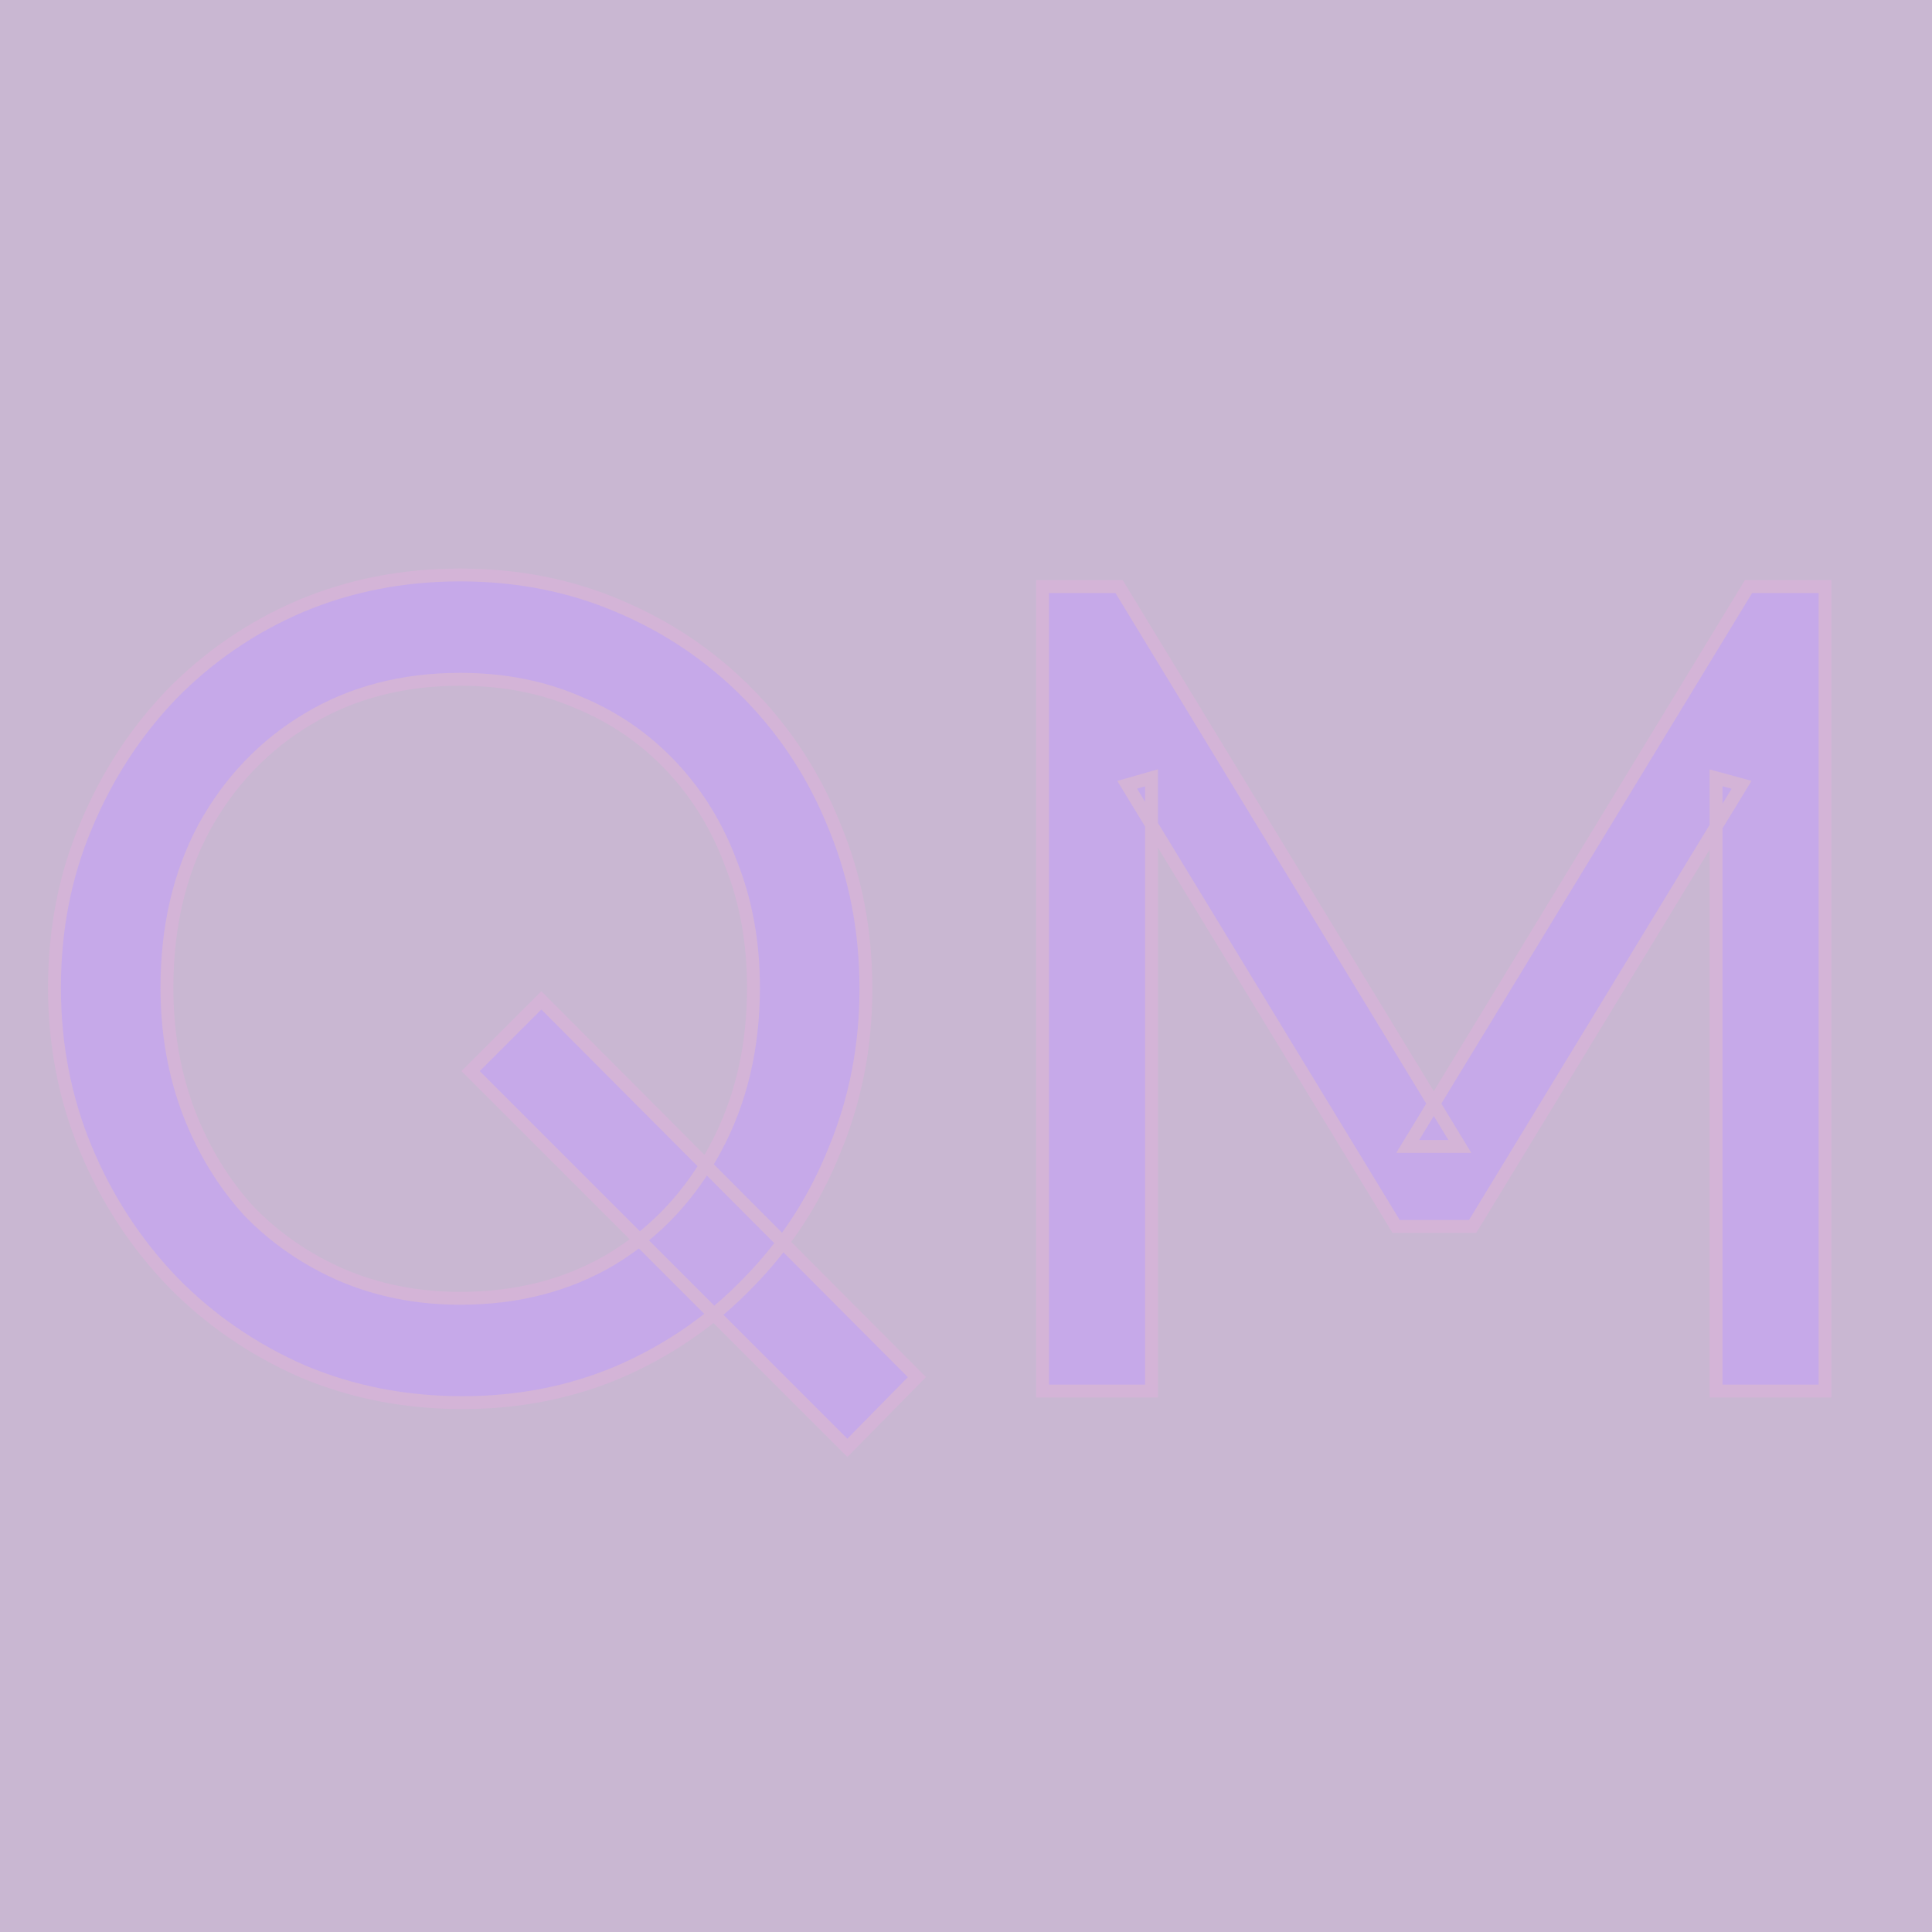 <svg width="300" height="300" viewBox="0 0 300 300" fill="none" xmlns="http://www.w3.org/2000/svg">
<rect width="300" height="300" fill="#4A0F6A" fill-opacity="0.3"/>
<mask id="path-1-outside-1_123_46" maskUnits="userSpaceOnUse" x="7" y="88" width="278" height="139" fill="black">
<rect fill="white" x="7" y="88" width="278" height="139"/>
<path d="M71.82 217.8C62.94 217.8 54.66 216.18 46.98 212.94C39.3 209.58 32.58 204.96 26.82 199.08C21.06 193.08 16.56 186.18 13.32 178.38C10.08 170.58 8.46 162.24 8.46 153.36C8.46 144.36 10.08 136.02 13.32 128.34C16.56 120.54 21 113.7 26.64 107.82C32.4 101.94 39.06 97.38 46.62 94.14C54.3 90.9 62.58 89.28 71.46 89.28C80.34 89.28 88.56 90.9 96.12 94.14C103.8 97.38 110.52 101.94 116.28 107.82C122.04 113.7 126.48 120.54 129.6 128.34C132.84 136.14 134.46 144.54 134.46 153.54C134.46 162.42 132.84 170.76 129.6 178.56C126.48 186.36 122.04 193.2 116.28 199.08C110.64 204.96 103.98 209.58 96.3 212.94C88.74 216.18 80.58 217.8 71.82 217.8ZM131.58 224.82L73.08 166.32L84.06 155.34L142.38 213.84L131.58 224.82ZM71.46 201.6C80.34 201.6 88.2 199.56 95.04 195.48C101.88 191.28 107.22 185.58 111.06 178.38C115.02 171.06 117 162.72 117 153.36C117 146.4 115.86 140.04 113.58 134.28C111.42 128.4 108.3 123.3 104.22 118.98C100.14 114.66 95.34 111.36 89.82 109.08C84.3 106.68 78.18 105.48 71.46 105.48C62.58 105.48 54.72 107.52 47.88 111.6C41.04 115.68 35.64 121.32 31.68 128.52C27.84 135.72 25.92 144 25.92 153.36C25.92 160.32 27.06 166.8 29.34 172.8C31.62 178.68 34.74 183.78 38.7 188.1C42.78 192.3 47.58 195.6 53.1 198C58.74 200.4 64.86 201.6 71.46 201.6ZM161.889 216V91.08H173.769L226.689 178.02H218.589L271.509 91.08H283.389V216H266.469V120.78L270.429 121.86L228.669 190.44H216.789L175.029 121.86L178.809 120.78V216H161.889Z"/>
</mask>
<path d="M71.82 217.8C62.94 217.8 54.66 216.18 46.98 212.94C39.3 209.58 32.58 204.96 26.82 199.08C21.06 193.08 16.56 186.18 13.32 178.38C10.08 170.58 8.46 162.24 8.46 153.36C8.46 144.36 10.08 136.02 13.32 128.34C16.56 120.54 21 113.7 26.64 107.82C32.4 101.94 39.06 97.38 46.62 94.14C54.3 90.9 62.58 89.28 71.46 89.28C80.34 89.28 88.56 90.9 96.12 94.14C103.8 97.38 110.52 101.94 116.28 107.82C122.04 113.7 126.48 120.54 129.6 128.34C132.84 136.14 134.46 144.54 134.46 153.54C134.46 162.42 132.84 170.76 129.6 178.56C126.48 186.36 122.04 193.2 116.28 199.08C110.64 204.96 103.98 209.58 96.3 212.94C88.74 216.18 80.58 217.8 71.82 217.8ZM131.58 224.82L73.08 166.32L84.06 155.34L142.38 213.84L131.58 224.82ZM71.46 201.6C80.34 201.6 88.2 199.56 95.04 195.48C101.88 191.28 107.22 185.58 111.06 178.38C115.02 171.06 117 162.72 117 153.36C117 146.4 115.86 140.04 113.58 134.28C111.42 128.4 108.3 123.3 104.22 118.98C100.14 114.66 95.34 111.36 89.82 109.08C84.3 106.68 78.18 105.48 71.46 105.48C62.58 105.48 54.72 107.52 47.88 111.6C41.04 115.68 35.64 121.32 31.68 128.52C27.84 135.72 25.92 144 25.92 153.36C25.92 160.32 27.06 166.8 29.34 172.8C31.62 178.68 34.74 183.78 38.7 188.1C42.78 192.3 47.58 195.6 53.1 198C58.74 200.4 64.86 201.6 71.46 201.6ZM161.889 216V91.08H173.769L226.689 178.02H218.589L271.509 91.08H283.389V216H266.469V120.78L270.429 121.86L228.669 190.44H216.789L175.029 121.86L178.809 120.78V216H161.889Z" fill="#C6A9E9"/>
<path d="M46.98 212.94L46.579 213.856L46.591 213.861L46.98 212.94ZM26.82 199.08L26.099 199.773L26.106 199.78L26.82 199.08ZM13.32 178.38L12.396 178.764L12.396 178.764L13.32 178.38ZM13.32 128.34L14.241 128.729L14.243 128.724L13.32 128.34ZM26.64 107.82L25.926 107.12L25.918 107.128L26.64 107.82ZM46.62 94.14L46.231 93.219L46.226 93.221L46.62 94.14ZM96.12 94.14L95.726 95.059L95.731 95.061L96.12 94.14ZM116.28 107.82L115.566 108.52L115.566 108.52L116.28 107.82ZM129.6 128.34L128.671 128.711L128.677 128.724L129.6 128.34ZM129.6 178.56L128.676 178.176L128.672 178.189L129.6 178.56ZM116.28 199.08L115.566 198.38L115.558 198.388L116.28 199.08ZM96.3 212.94L96.694 213.859L96.701 213.856L96.3 212.94ZM131.58 224.82L130.873 225.527L131.586 226.24L132.293 225.521L131.58 224.82ZM73.08 166.32L72.373 165.613L71.666 166.32L72.373 167.027L73.08 166.32ZM84.06 155.34L84.768 154.634L84.061 153.925L83.353 154.633L84.06 155.34ZM142.38 213.84L143.093 214.541L143.787 213.835L143.088 213.134L142.38 213.84ZM95.04 195.48L95.552 196.339L95.563 196.332L95.04 195.48ZM111.06 178.38L110.18 177.904L110.178 177.909L111.06 178.38ZM113.58 134.28L112.641 134.625L112.646 134.636L112.65 134.648L113.58 134.28ZM104.22 118.98L104.947 118.293L104.947 118.293L104.22 118.98ZM89.82 109.08L89.421 109.997L89.43 110.001L89.438 110.004L89.82 109.08ZM47.88 111.6L47.368 110.741L47.368 110.741L47.88 111.6ZM31.68 128.52L30.804 128.038L30.798 128.049L31.68 128.52ZM29.34 172.8L28.405 173.155L28.408 173.162L29.34 172.8ZM38.7 188.1L37.963 188.776L37.973 188.786L37.983 188.797L38.7 188.1ZM53.1 198L52.701 198.917L52.708 198.92L53.1 198ZM71.82 216.8C63.065 216.8 54.918 215.203 47.369 212.019L46.591 213.861C54.402 217.157 62.815 218.8 71.82 218.8V216.8ZM47.381 212.024C39.816 208.714 33.203 204.167 27.534 198.38L26.106 199.78C31.957 205.753 38.784 210.446 46.579 213.856L47.381 212.024ZM27.541 198.387C21.869 192.478 17.437 185.684 14.243 177.996L12.396 178.764C15.683 186.676 20.251 193.682 26.099 199.773L27.541 198.387ZM14.243 177.996C11.057 170.324 9.46 162.115 9.46 153.36H7.46C7.46 162.365 9.103 170.836 12.396 178.764L14.243 177.996ZM9.46 153.36C9.46 144.483 11.057 136.276 14.241 128.729L12.399 127.951C9.103 135.764 7.46 144.237 7.46 153.36H9.46ZM14.243 128.724C17.438 121.034 21.811 114.299 27.362 108.512L25.918 107.128C20.189 113.101 15.682 120.046 12.396 127.956L14.243 128.724ZM27.354 108.52C33.023 102.733 39.574 98.248 47.014 95.059L46.226 93.221C38.546 96.512 31.777 101.147 25.926 107.12L27.354 108.52ZM47.009 95.061C54.558 91.877 62.705 90.28 71.46 90.28V88.28C62.455 88.28 54.042 89.923 46.231 93.219L47.009 95.061ZM71.46 90.28C80.216 90.28 88.3 91.877 95.726 95.059L96.514 93.221C88.82 89.923 80.465 88.28 71.46 88.28V90.28ZM95.731 95.061C103.291 98.251 109.9 102.736 115.566 108.52L116.994 107.12C111.14 101.144 104.309 96.51 96.509 93.219L95.731 95.061ZM115.566 108.52C121.231 114.304 125.599 121.031 128.672 128.711L130.528 127.969C127.361 120.049 122.849 113.096 116.994 107.12L115.566 108.52ZM128.677 128.724C131.863 136.394 133.46 144.663 133.46 153.54H135.46C135.46 144.417 133.817 135.886 130.524 127.956L128.677 128.724ZM133.46 153.54C133.46 162.295 131.863 170.504 128.677 178.176L130.524 178.944C133.817 171.016 135.46 162.545 135.46 153.54H133.46ZM128.672 178.189C125.599 185.869 121.231 192.596 115.566 198.38L116.994 199.78C122.849 193.804 127.361 186.851 130.528 178.931L128.672 178.189ZM115.558 198.388C110.012 204.17 103.462 208.715 95.899 212.024L96.701 213.856C104.498 210.445 111.268 205.75 117.002 199.772L115.558 198.388ZM95.906 212.021C88.478 215.204 80.454 216.8 71.82 216.8V218.8C80.707 218.8 89.001 217.156 96.694 213.859L95.906 212.021ZM132.287 224.113L73.787 165.613L72.373 167.027L130.873 225.527L132.287 224.113ZM73.787 167.027L84.767 156.047L83.353 154.633L72.373 165.613L73.787 167.027ZM83.352 156.046L141.672 214.546L143.088 213.134L84.768 154.634L83.352 156.046ZM141.667 213.139L130.867 224.119L132.293 225.521L143.093 214.541L141.667 213.139ZM71.46 202.6C80.499 202.6 88.54 200.522 95.552 196.339L94.528 194.621C87.86 198.598 80.181 200.6 71.46 200.6V202.6ZM95.563 196.332C102.557 192.038 108.02 186.205 111.942 178.851L110.178 177.909C106.42 184.955 101.203 190.522 94.517 194.628L95.563 196.332ZM111.94 178.856C115.988 171.372 118 162.865 118 153.36H116C116 162.575 114.052 170.748 110.18 177.904L111.94 178.856ZM118 153.36C118 146.289 116.842 139.803 114.51 133.912L112.65 134.648C114.878 140.277 116 146.511 116 153.36H118ZM114.519 133.935C112.315 127.935 109.125 122.717 104.947 118.293L103.493 119.667C107.475 123.883 110.525 128.865 112.641 134.625L114.519 133.935ZM104.947 118.293C100.77 113.87 95.852 110.489 90.202 108.156L89.438 110.004C94.828 112.231 99.51 115.45 103.493 119.667L104.947 118.293ZM90.219 108.163C84.559 105.702 78.301 104.48 71.46 104.48V106.48C78.059 106.48 84.041 107.658 89.421 109.997L90.219 108.163ZM71.46 104.48C62.421 104.48 54.38 106.558 47.368 110.741L48.392 112.459C55.06 108.482 62.739 106.48 71.46 106.48V104.48ZM47.368 110.741C40.37 114.915 34.847 120.688 30.804 128.038L32.556 129.002C36.433 121.952 41.71 116.445 48.392 112.459L47.368 110.741ZM30.798 128.049C26.87 135.414 24.92 143.86 24.92 153.36H26.92C26.92 144.14 28.81 136.026 32.562 128.991L30.798 128.049ZM24.92 153.36C24.92 160.431 26.079 167.033 28.405 173.155L30.275 172.445C28.041 166.567 26.92 160.209 26.92 153.36H24.92ZM28.408 173.162C30.729 179.149 33.913 184.357 37.963 188.776L39.437 187.424C35.567 183.203 32.511 178.211 30.272 172.438L28.408 173.162ZM37.983 188.797C42.156 193.093 47.065 196.467 52.701 198.917L53.499 197.083C48.095 194.733 43.404 191.507 39.417 187.403L37.983 188.797ZM52.708 198.92C58.481 201.377 64.736 202.6 71.46 202.6V200.6C64.984 200.6 58.998 199.423 53.492 197.08L52.708 198.92ZM161.889 216H160.889V217H161.889V216ZM161.889 91.08V90.08H160.889V91.08H161.889ZM173.769 91.08L174.623 90.56L174.331 90.08H173.769V91.08ZM226.689 178.02V179.02H228.468L227.543 177.5L226.689 178.02ZM218.589 178.02L217.735 177.5L216.81 179.02H218.589V178.02ZM271.509 91.08V90.08H270.947L270.655 90.56L271.509 91.08ZM283.389 91.08H284.389V90.08H283.389V91.08ZM283.389 216V217H284.389V216H283.389ZM266.469 216H265.469V217H266.469V216ZM266.469 120.78L266.732 119.815L265.469 119.471V120.78H266.469ZM270.429 121.86L271.283 122.38L271.974 121.245L270.692 120.895L270.429 121.86ZM228.669 190.44V191.44H229.231L229.523 190.96L228.669 190.44ZM216.789 190.44L215.935 190.96L216.227 191.44H216.789V190.44ZM175.029 121.86L174.754 120.898L173.492 121.259L174.175 122.38L175.029 121.86ZM178.809 120.78H179.809V119.454L178.534 119.818L178.809 120.78ZM178.809 216V217H179.809V216H178.809ZM162.889 216V91.08H160.889V216H162.889ZM161.889 92.08H173.769V90.08H161.889V92.08ZM172.915 91.6L225.835 178.54L227.543 177.5L174.623 90.56L172.915 91.6ZM226.689 177.02H218.589V179.02H226.689V177.02ZM219.443 178.54L272.363 91.6L270.655 90.56L217.735 177.5L219.443 178.54ZM271.509 92.08H283.389V90.08H271.509V92.08ZM282.389 91.08V216H284.389V91.08H282.389ZM283.389 215H266.469V217H283.389V215ZM267.469 216V120.78H265.469V216H267.469ZM266.206 121.745L270.166 122.825L270.692 120.895L266.732 119.815L266.206 121.745ZM269.575 121.34L227.815 189.92L229.523 190.96L271.283 122.38L269.575 121.34ZM228.669 189.44H216.789V191.44H228.669V189.44ZM217.643 189.92L175.883 121.34L174.175 122.38L215.935 190.96L217.643 189.92ZM175.304 122.822L179.084 121.742L178.534 119.818L174.754 120.898L175.304 122.822ZM177.809 120.78V216H179.809V120.78H177.809ZM178.809 215H161.889V217H178.809V215Z" fill="#D4B4D7" mask="url(#path-1-outside-1_123_46)"/>
</svg>
